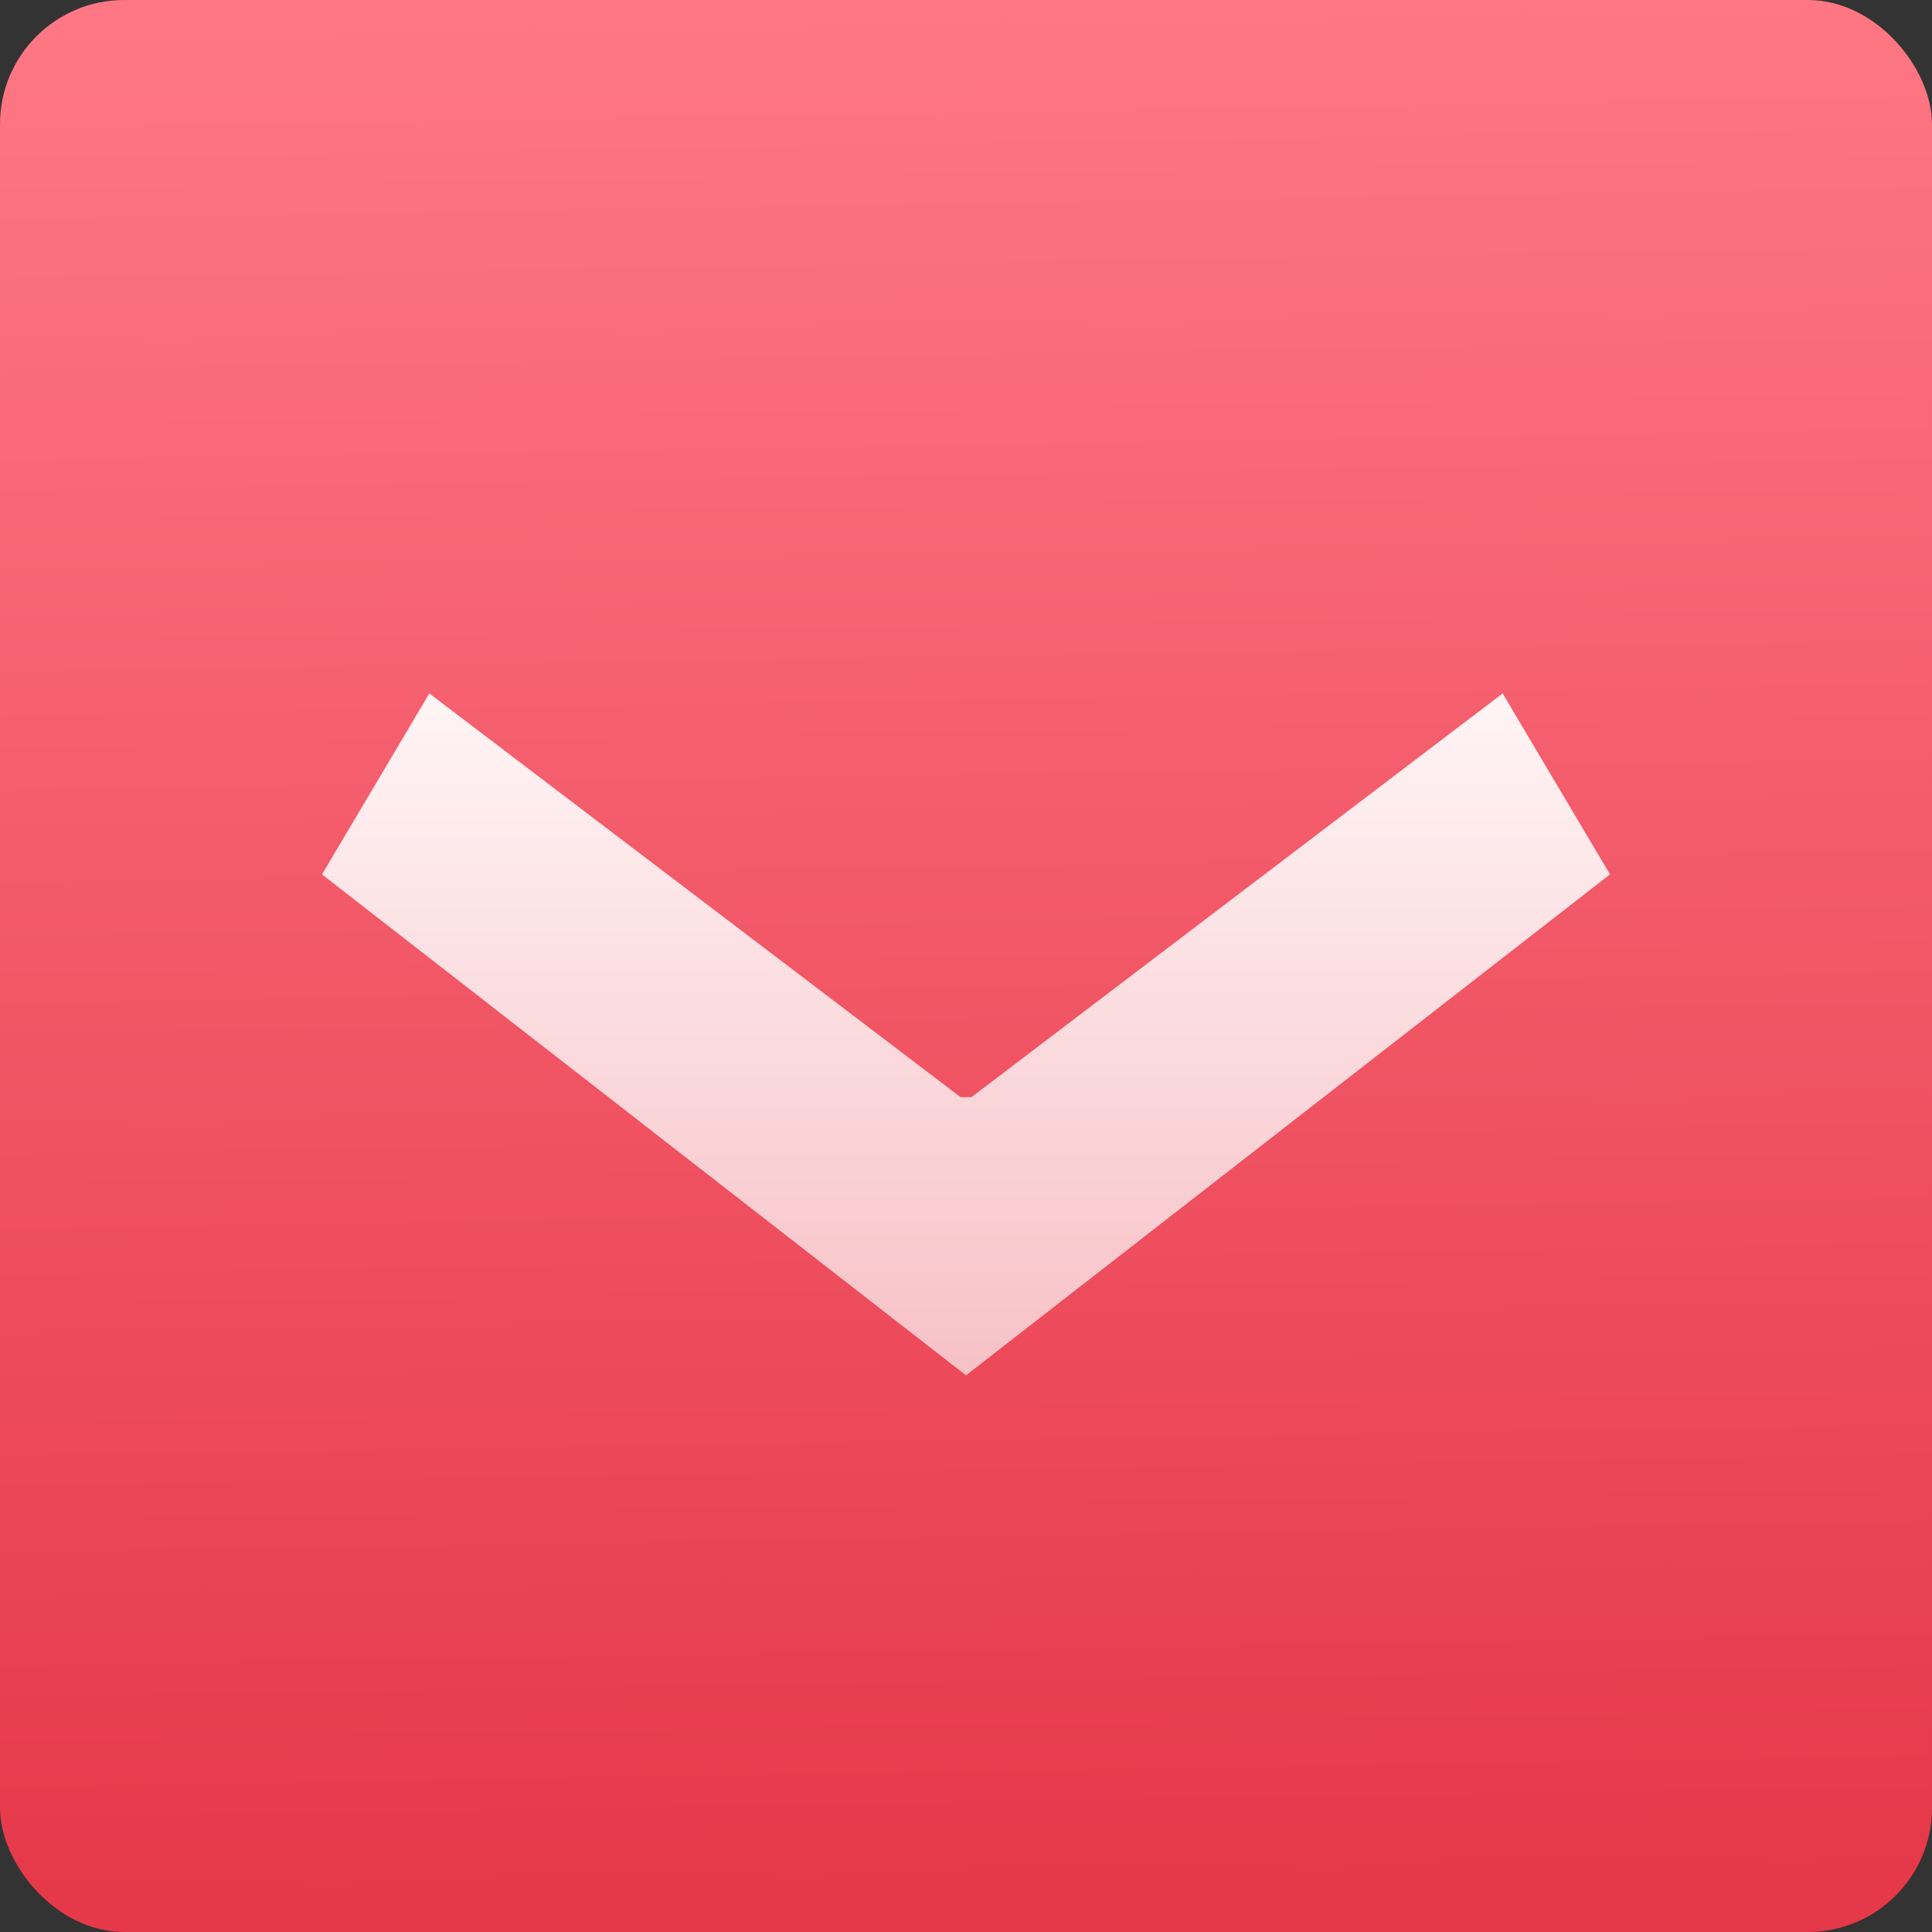 <svg xmlns="http://www.w3.org/2000/svg" viewBox="0 0 48 48"><rect x="0" y="0" width="48" height="48" fill="#333333" stroke="none"/><defs><linearGradient gradientTransform="matrix(1.774 0 0 1.714-5.989 28.572)" gradientUnits="userSpaceOnUse" y2="-22.851" x2="-11.233" y1="4.675" x1="-10.767" id="0"><stop stop-color="#e53849"/><stop offset="1" stop-color="#ff7784"/></linearGradient><linearGradient gradientTransform="matrix(1.929 0 0 2-315.2-524.03)" gradientUnits="userSpaceOnUse" y2="519.55" x2="0" y1="528.11" id="1"><stop stop-color="#f7c1c6"/><stop offset="1" stop-color="#fff5f6"/></linearGradient></defs><g transform="translate(48.45 10.804)"><rect y="-10.804" x="-48.45" height="48" width="48" rx="3.085" fill="url(#0)"/><path d="m488.84 519.78l-2.667-4.495-13.199 10.03h-.268l-13.199-10.03-2.667 4.495 16 12.446 16-12.446" fill="url(#1)" transform="translate(-497.29-508.86)"/></g></svg>